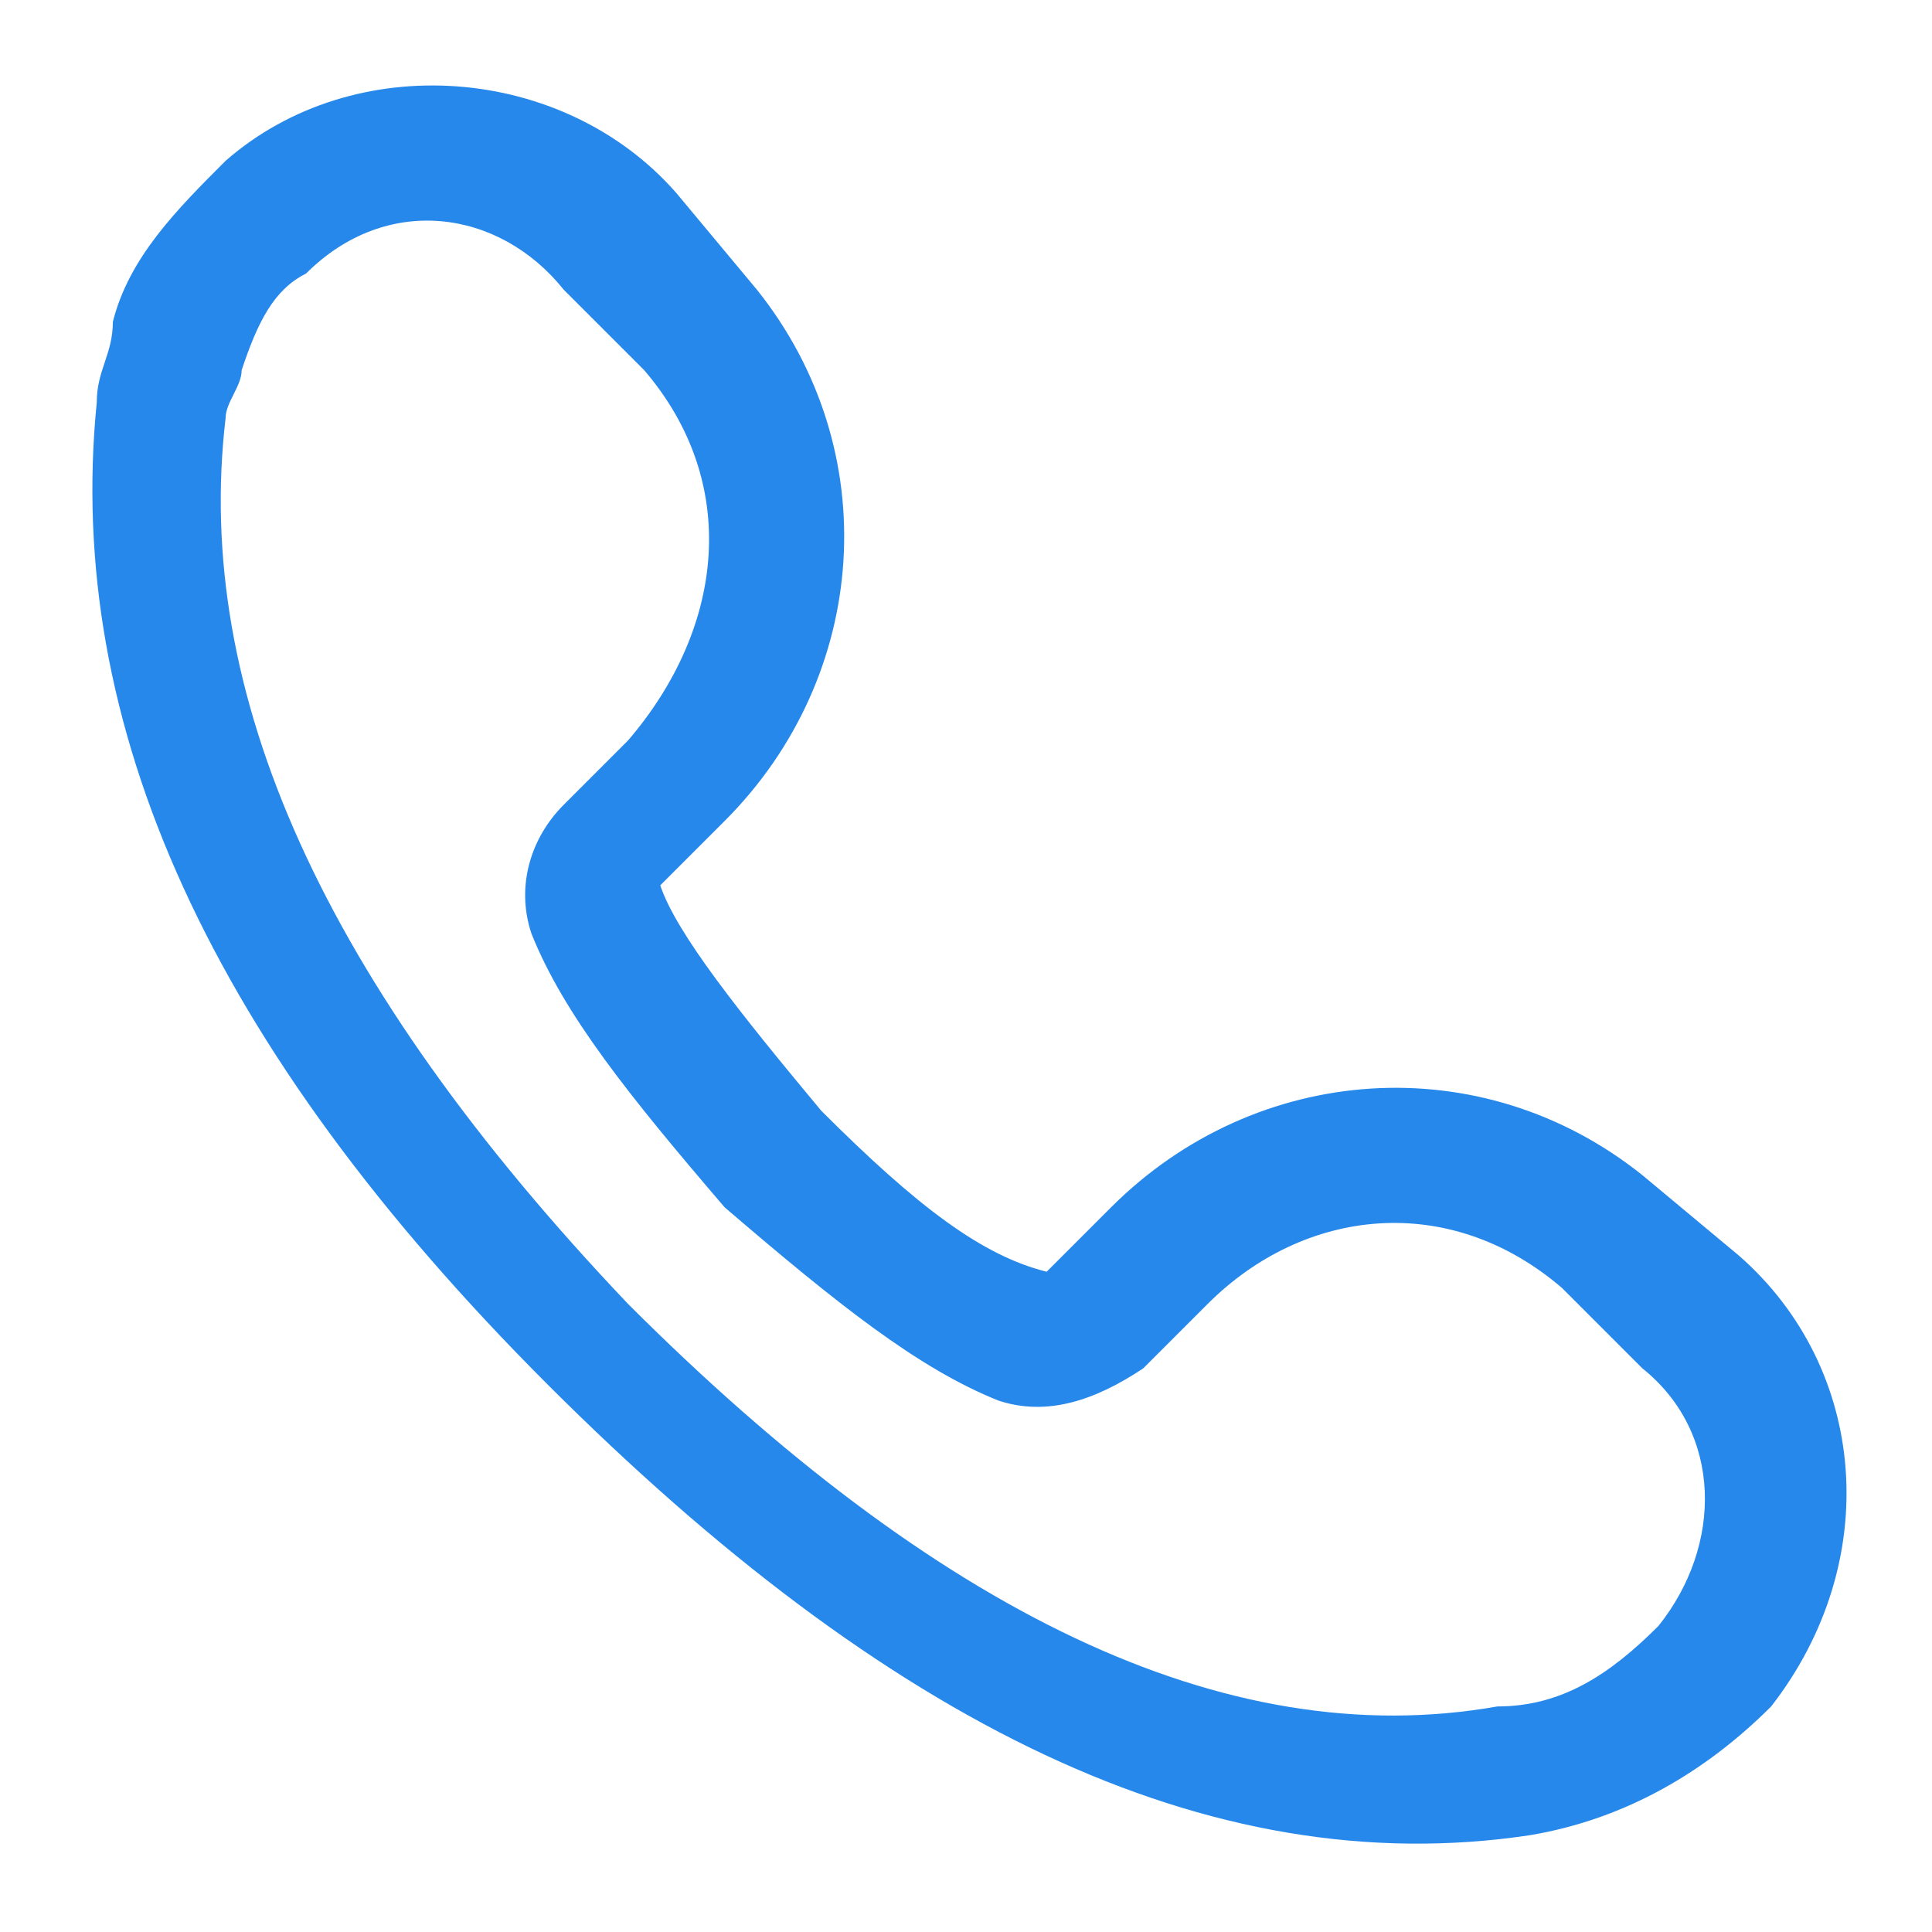 <svg width="12" height="12" viewBox="0 0 12 12" fill="none" xmlns="http://www.w3.org/2000/svg">
<g clip-path="url(#clip0_2612_65843)">
<path d="M7.501 8.099L7.101 8.499C6.801 8.699 6.501 8.799 6.201 8.699C5.701 8.499 5.201 8.099 4.501 7.499C3.901 6.799 3.501 6.299 3.301 5.799C3.201 5.499 3.301 5.199 3.501 4.999L3.901 4.599C4.501 3.899 4.601 2.999 4.001 2.299L3.501 1.799C3.101 1.299 2.401 1.199 1.901 1.699C1.701 1.799 1.601 1.999 1.501 2.299C1.501 2.399 1.401 2.499 1.401 2.599C1.201 4.299 2.001 6.099 3.901 8.099C5.801 9.999 7.601 10.899 9.301 10.599C9.701 10.599 10.001 10.399 10.301 10.099C10.701 9.599 10.701 8.899 10.201 8.499L9.701 7.999C9.001 7.399 8.101 7.499 7.501 8.099ZM6.901 7.499C7.801 6.599 9.201 6.499 10.201 7.299L10.801 7.799C11.601 8.499 11.701 9.699 11.001 10.599C10.601 10.999 10.101 11.299 9.501 11.399C7.501 11.699 5.501 10.699 3.401 8.599C1.301 6.499 0.401 4.499 0.601 2.499C0.601 2.299 0.701 2.199 0.701 1.999C0.801 1.599 1.101 1.299 1.401 0.999C2.201 0.299 3.501 0.399 4.201 1.199L4.701 1.799C5.501 2.799 5.401 4.199 4.501 5.099L4.101 5.499C4.201 5.799 4.601 6.299 5.101 6.899C5.701 7.499 6.101 7.799 6.501 7.899L6.901 7.499Z" fill="#2688EB"/>
</g>
<defs>
<clipPath id="clip0_2612_65843">
<rect width="12" height="12" fill="white"/>
</clipPath>
</defs>
</svg>

